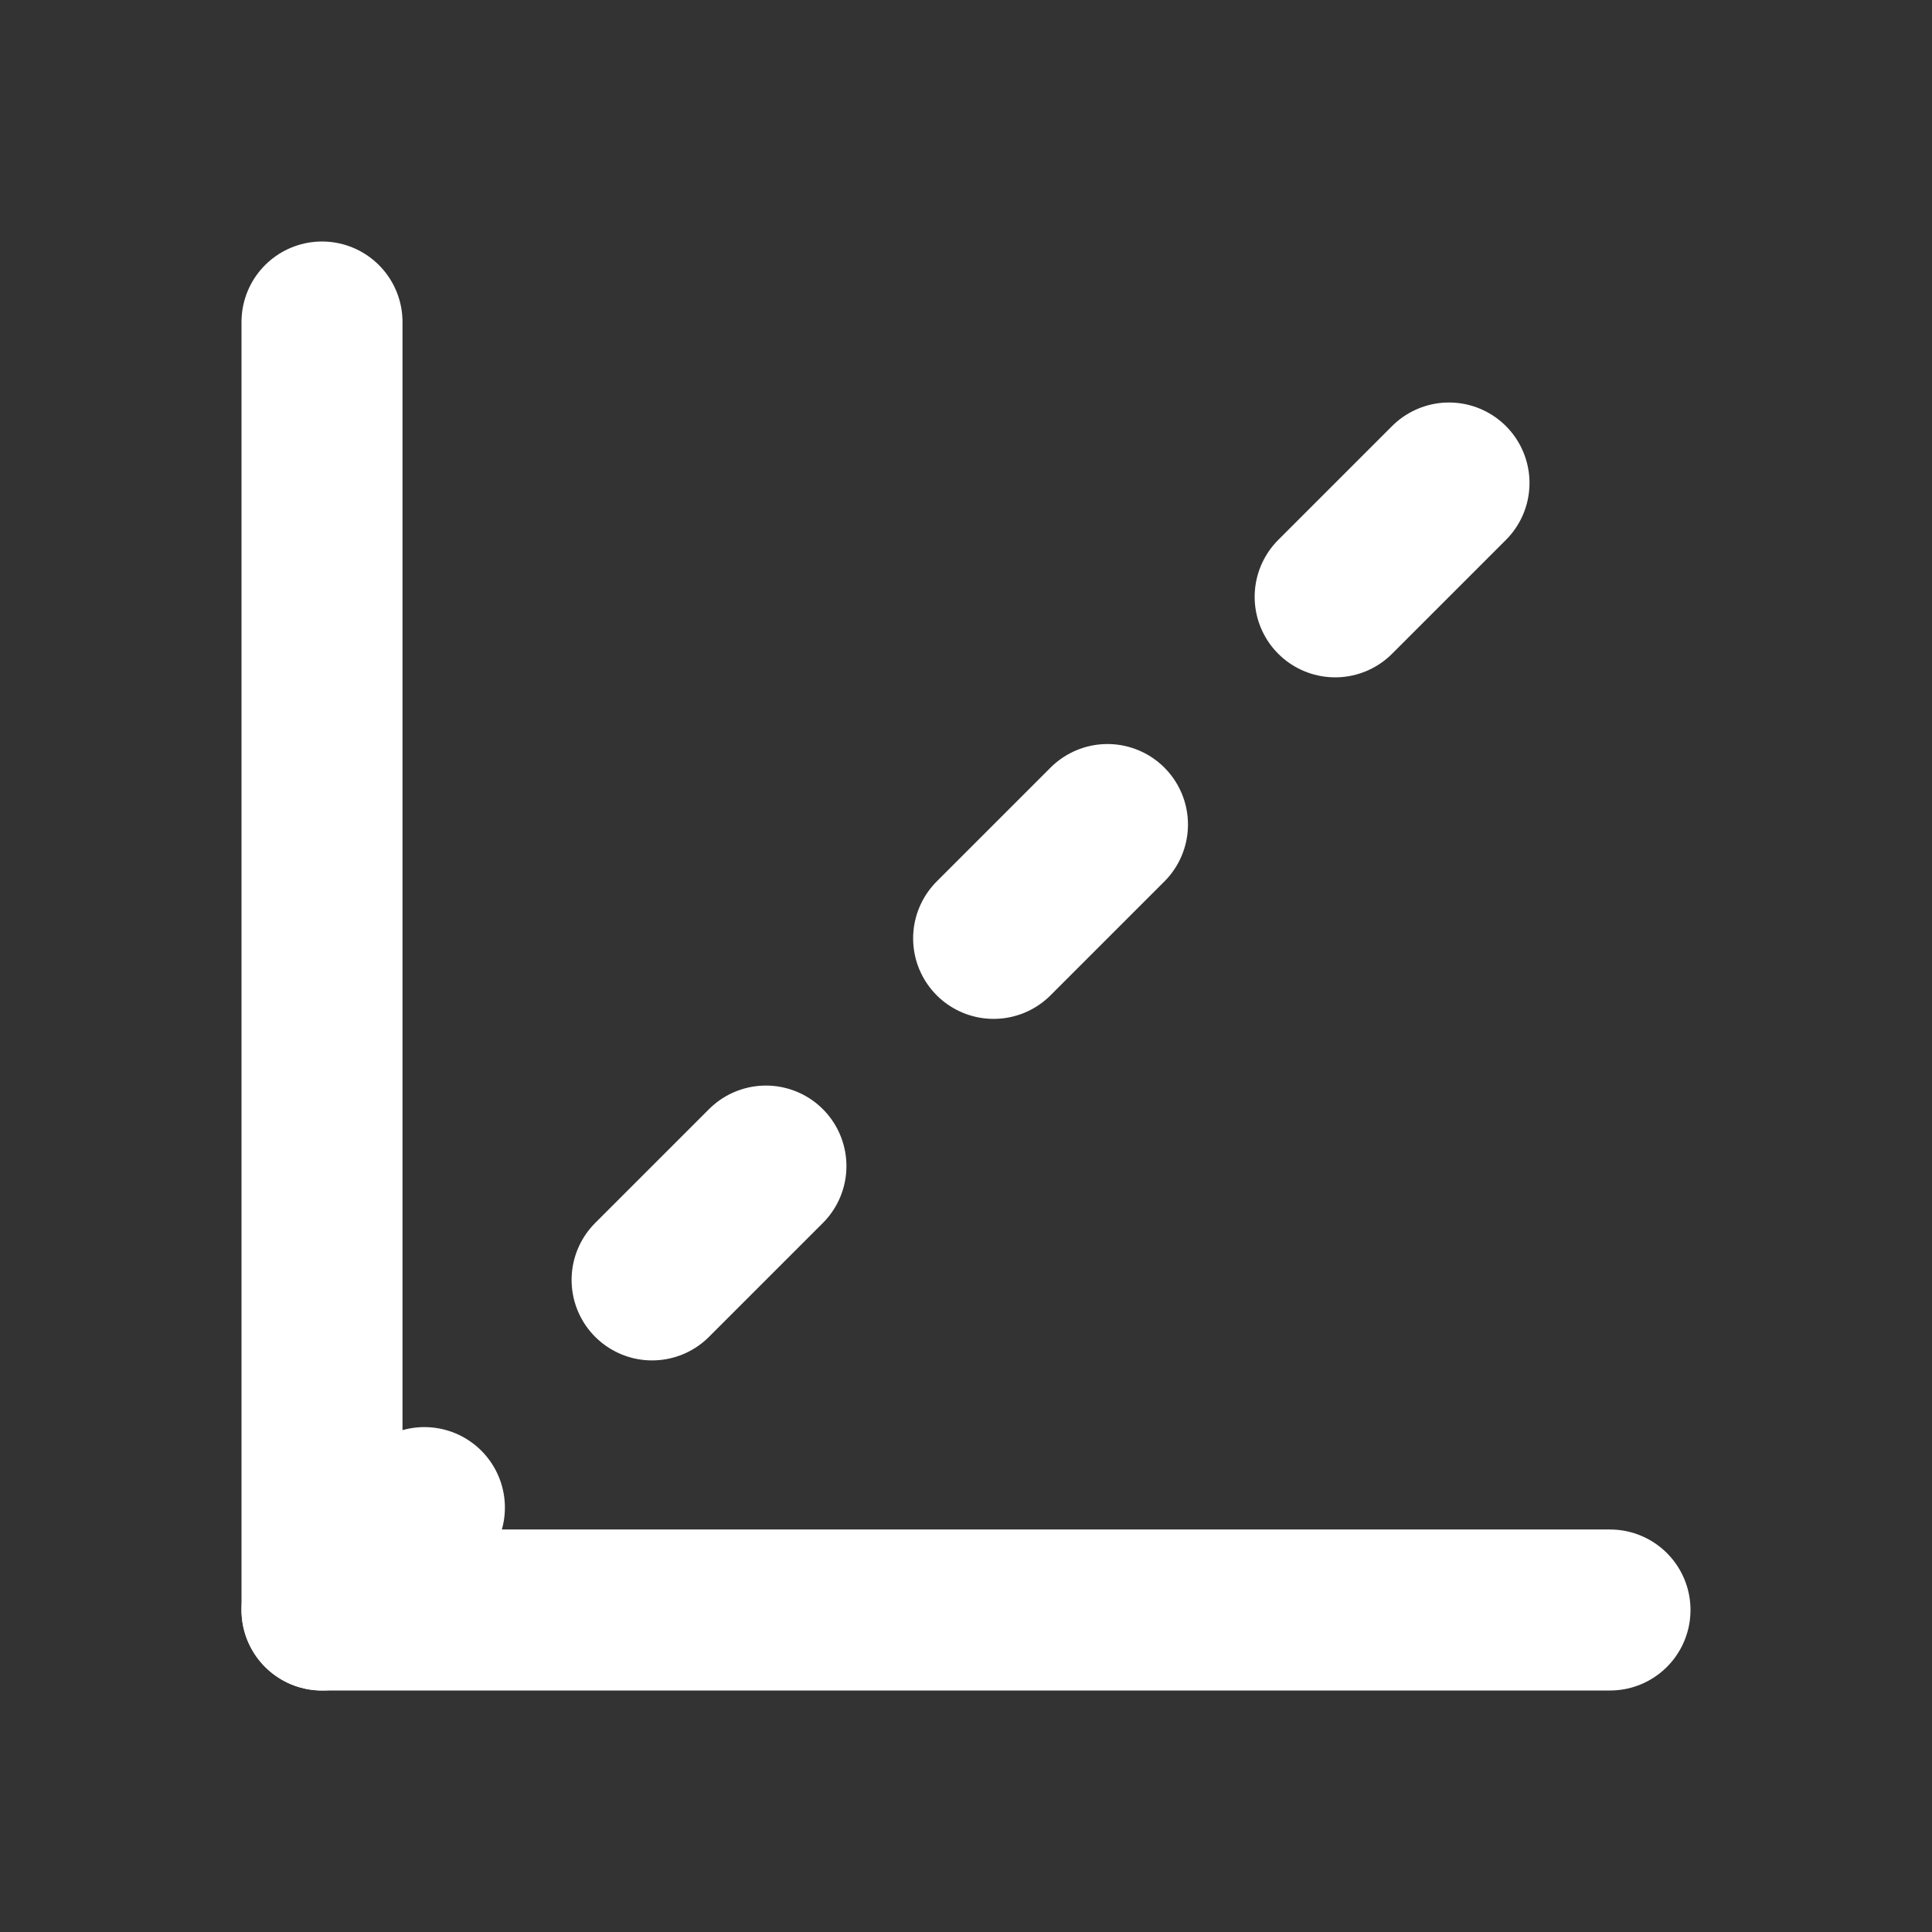 <svg xmlns="http://www.w3.org/2000/svg" width="48" height="48" viewBox="0 0 48 48">
	<rect x="0" y="0" width="48" height="48" fill="#333333" stroke="none"/>
	<rect id="Rectangle_279" data-name="Rectangle 279" width="48" height="48" fill="Transparent"/>
	<g transform="translate(8 8)">
		<line y2="32" fill="none" stroke="#fff" stroke-linecap="round" stroke-width="4"/>
		<line y2="32" transform="translate(32 32) rotate(90)" fill="none" stroke="#fff" stroke-linecap="round" stroke-width="4"/>
		<line y2="36" transform="translate(28 4) rotate(45)" fill="none" stroke="#fff" stroke-linecap="round" stroke-width="4" stroke-dasharray="4 8"/>
	</g>
</svg>
